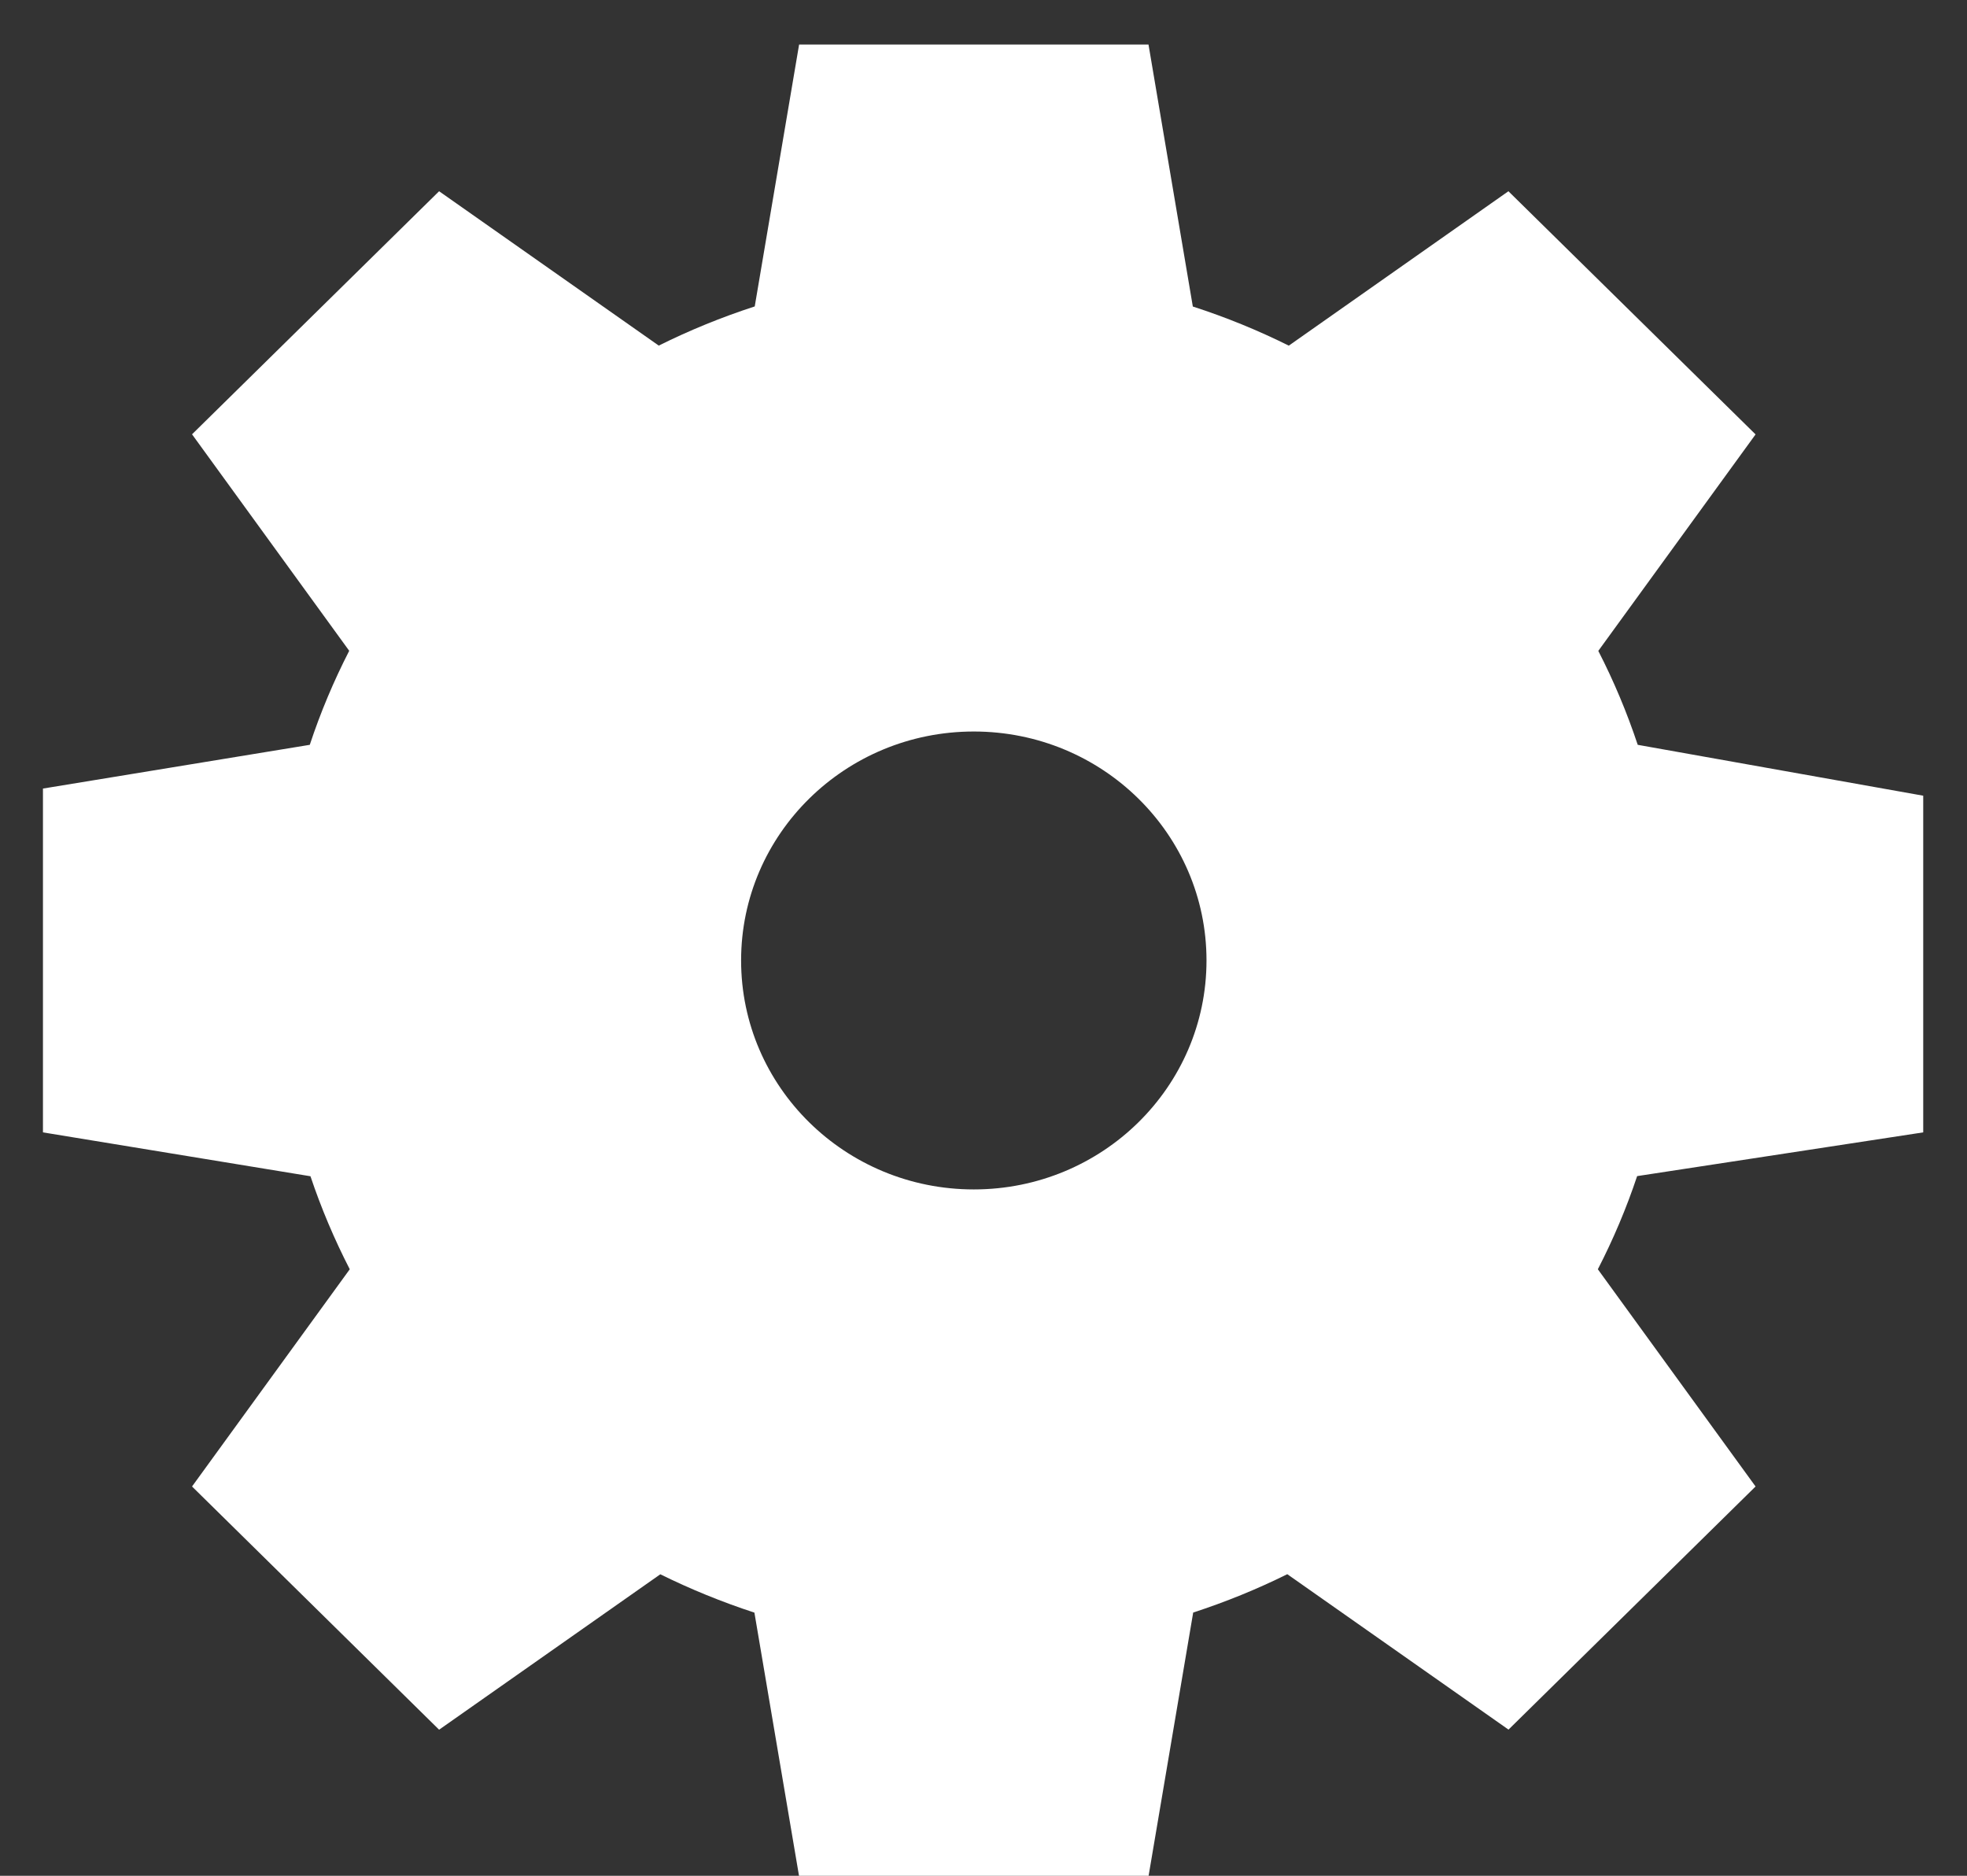 <svg 
 xmlns="http://www.w3.org/2000/svg"
 xmlns:xlink="http://www.w3.org/1999/xlink"
 width="43px" height="41px">
<rect width="100%" height="100%" fill="#333333" stroke="none"/>
<path fill-rule="evenodd"  fill="rgb(255, 255, 255)"
 d="M42.043,24.751 L42.043,17.392 L35.802,16.280 C35.566,15.571 35.278,14.885 34.940,14.227 L38.378,9.495 L32.975,4.180 L28.174,7.555 C27.503,7.221 26.801,6.934 26.076,6.700 L25.107,0.973 L17.469,0.973 L16.499,6.698 C15.774,6.933 15.073,7.220 14.401,7.554 L9.599,4.180 L4.198,9.493 L7.634,14.225 C7.296,14.884 7.007,15.569 6.772,16.280 L0.939,17.236 L0.939,24.751 L6.787,25.710 C7.022,26.411 7.311,27.092 7.646,27.743 L4.198,32.491 L9.599,37.807 L14.435,34.410 C15.094,34.735 15.781,35.016 16.492,35.248 L17.469,41.013 L25.107,41.013 L26.084,35.246 C26.795,35.015 27.482,34.735 28.141,34.408 L32.977,37.805 L38.378,32.491 L34.930,27.743 C35.266,27.091 35.554,26.411 35.789,25.707 L42.043,24.751 ZM21.288,25.998 C18.478,25.998 16.201,23.758 16.201,20.993 C16.201,18.230 18.478,15.989 21.288,15.989 C24.098,15.989 26.375,18.230 26.375,20.993 C26.375,23.758 24.098,25.998 21.288,25.998 "/>
</svg>